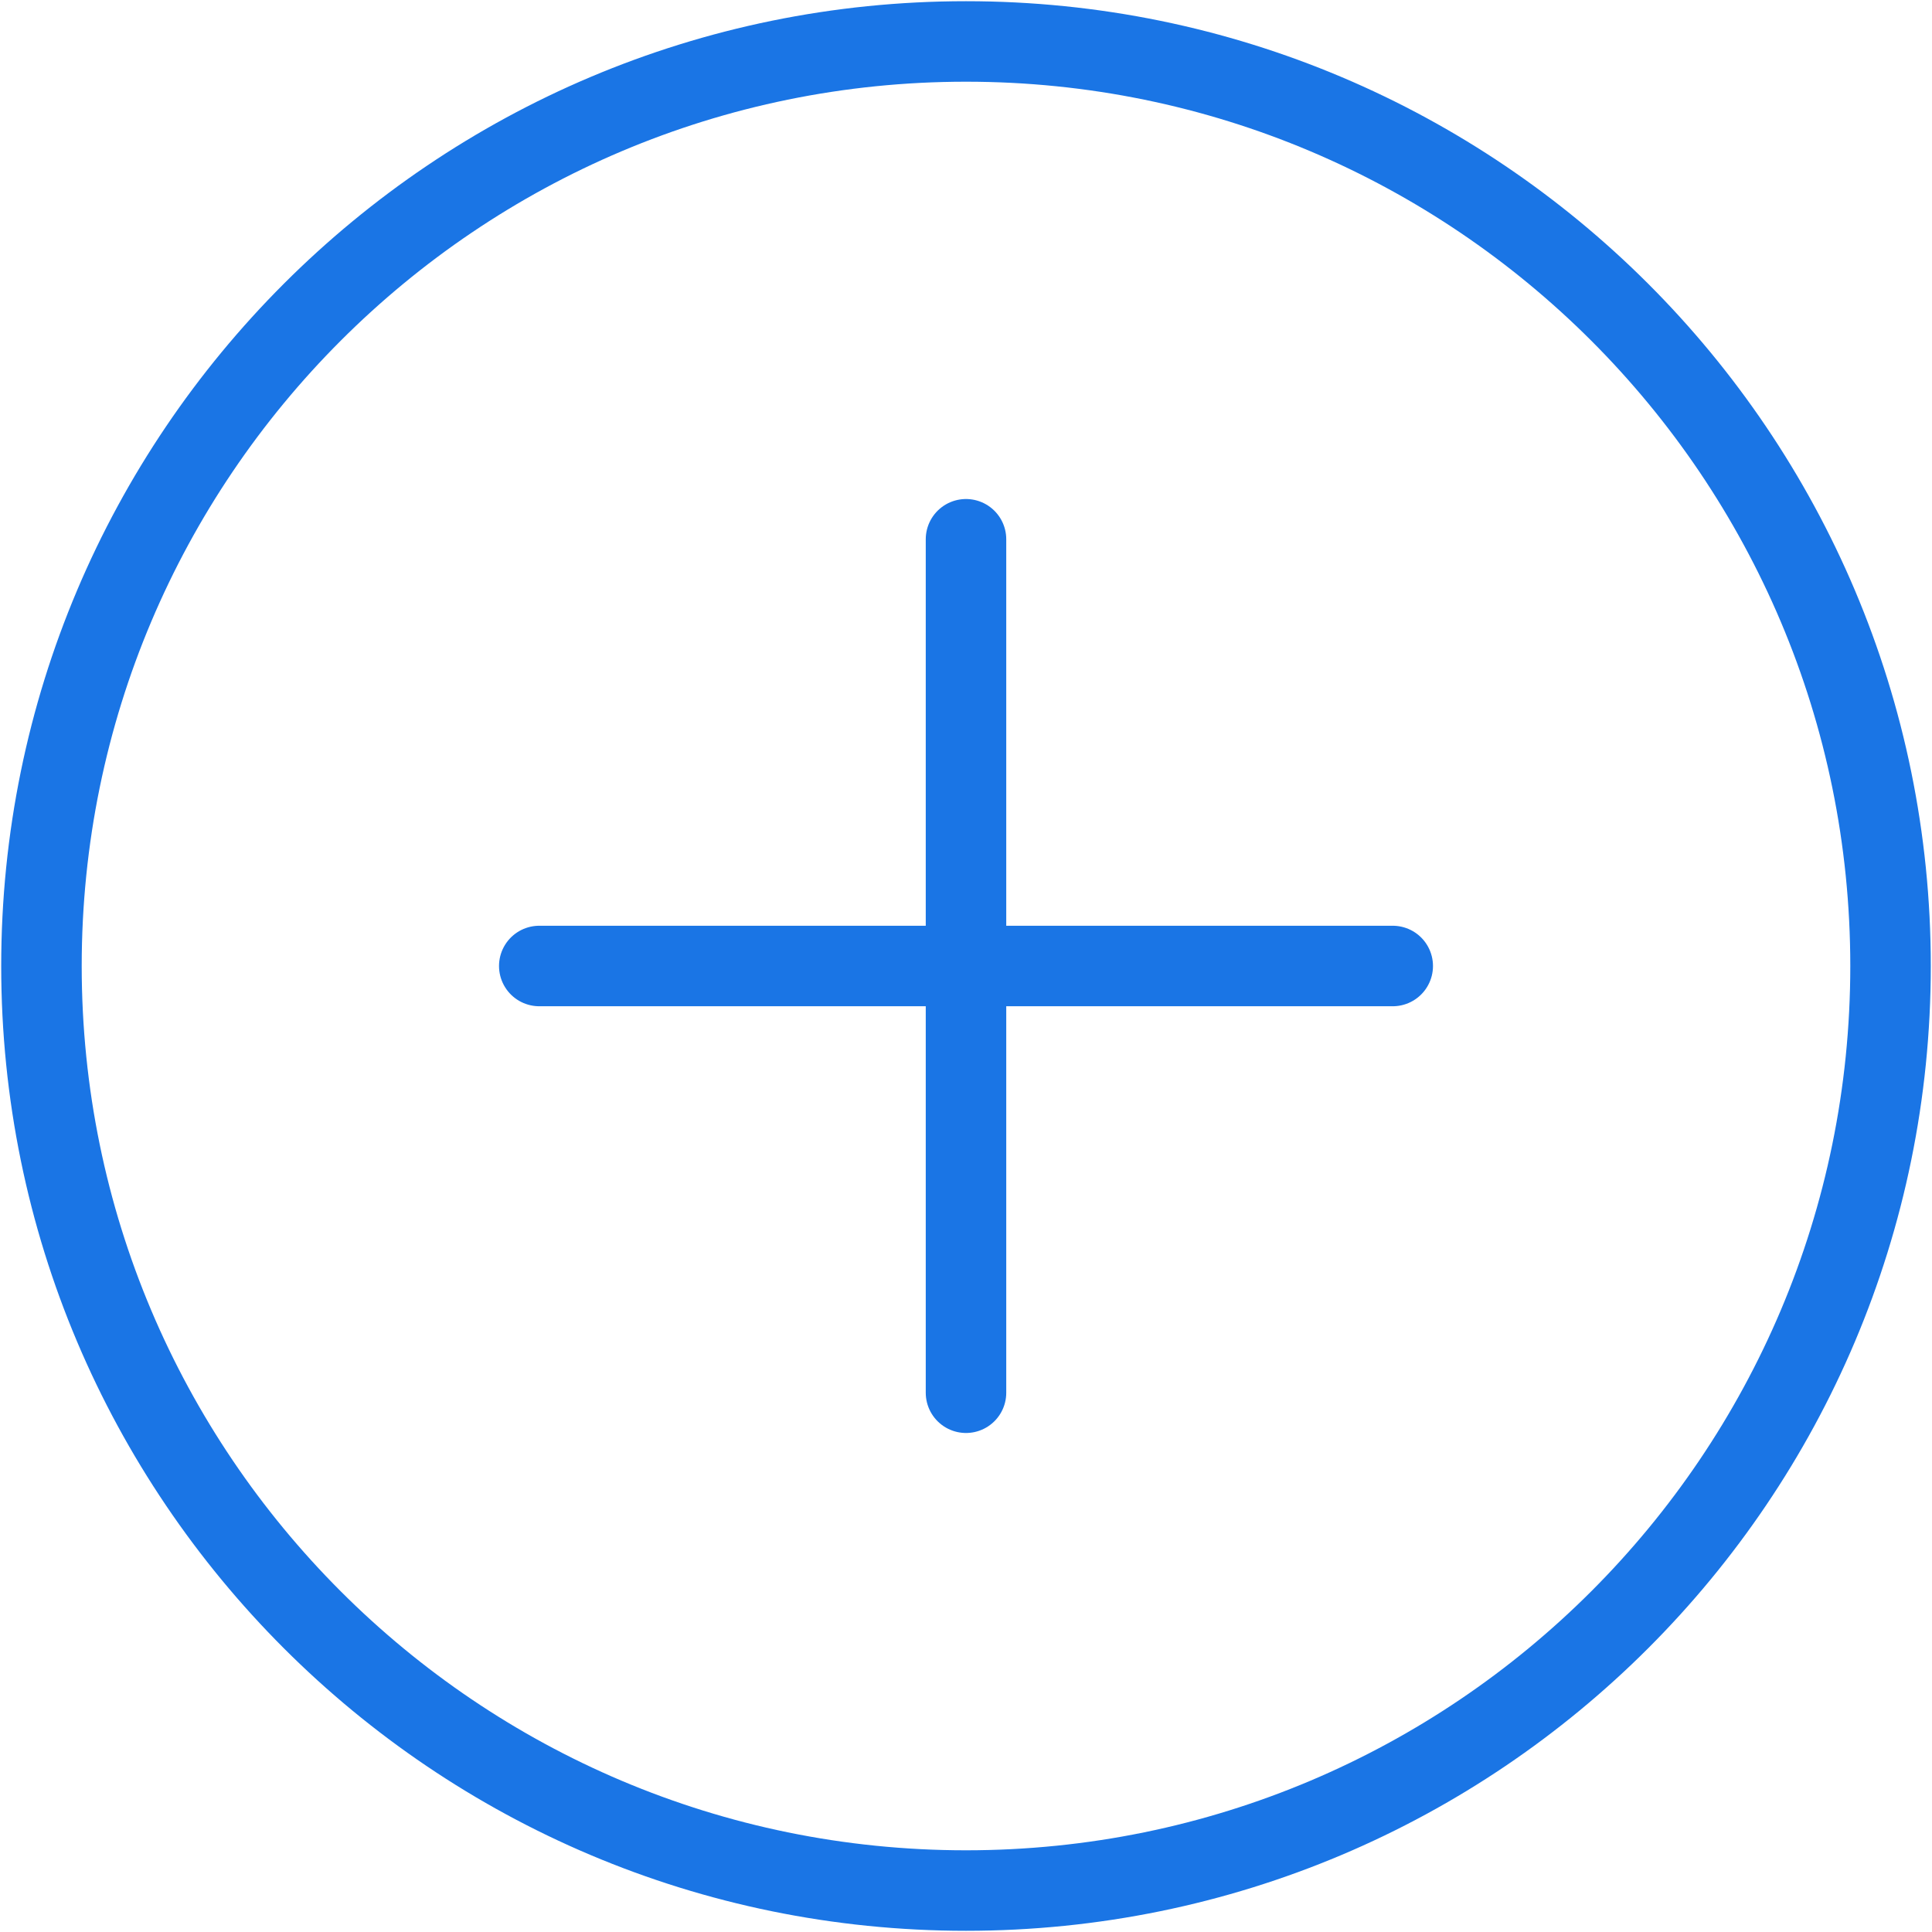 <svg width="24" height="24" viewBox="0 0 24 24" fill="none" xmlns="http://www.w3.org/2000/svg">
<path d="M12 23.485C18.343 23.485 23.485 18.343 23.485 12C23.485 5.657 18.343 0.515 12 0.515C5.657 0.515 0.515 5.657 0.515 12C0.515 18.343 5.657 23.485 12 23.485Z" stroke="#1A75E5" stroke-linecap="round" stroke-linejoin="round"/>
<path d="M12 6.699V17.301" stroke="#1A75E5" stroke-linecap="round" stroke-linejoin="round"/>
<path d="M6.699 12H17.301" stroke="#1A75E5" stroke-linecap="round" stroke-linejoin="round"/>
</svg>
